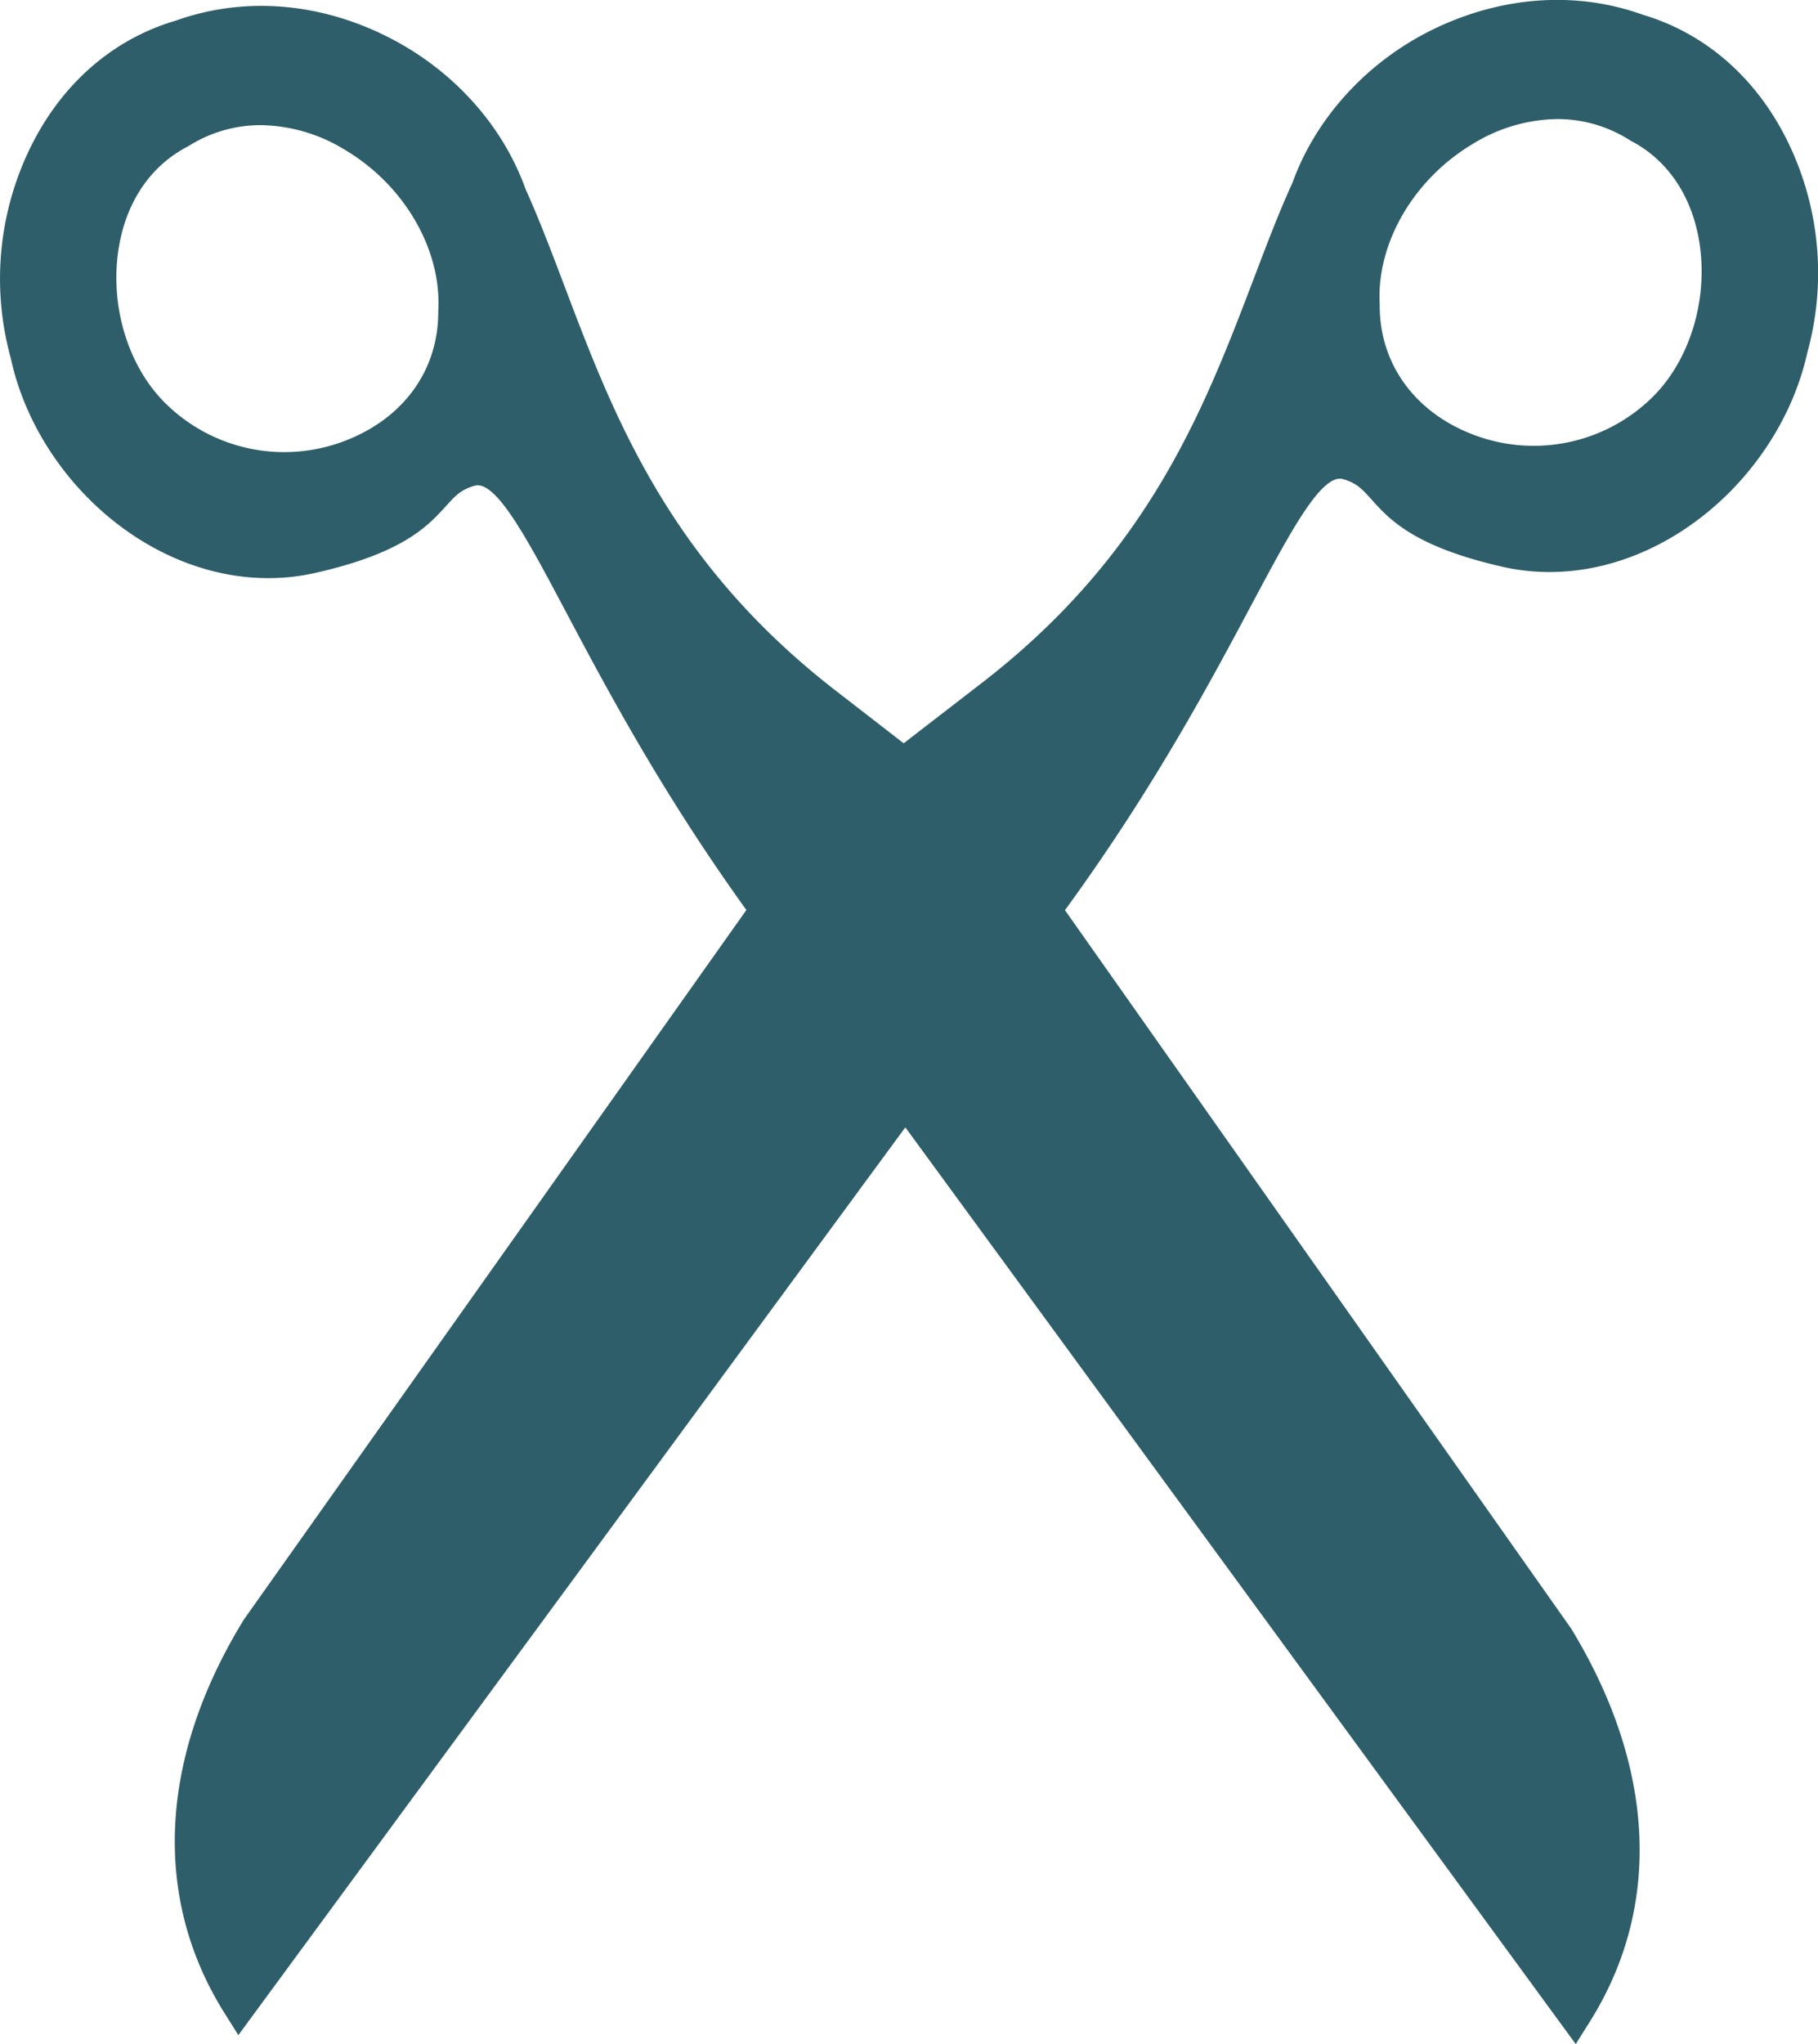 <svg id="Layer_1" data-name="Layer 1" xmlns="http://www.w3.org/2000/svg" viewBox="0 0 385.8 433.66"><defs><style>.cls-1{fill:#2e5e69;}</style></defs><title>Artboard 1</title><path class="cls-1" d="M380.29,32c-6.47-14.49-17.71-24.73-31.66-28.87-13.88-5-29.37-4-43.65,2.69s-25.59,18.78-30.68,32.9c-3,6.55-5.58,13.42-8.35,20.69-10.37,27.18-22.12,58-57.34,85.28l-16.84,13L177,146.25c-35.17-27.36-46.85-58.2-57.15-85.4-2.76-7.28-5.36-14.16-8.31-20.71C106.48,26,95.33,14,80.94,7.17S51.18-.57,37.29,4.38c-14,4.11-25.22,14.33-31.72,28.79A63.38,63.38,0,0,0,2.29,76c3.27,15.2,13.3,29.46,26.87,38.15,11.86,7.59,25.26,10.22,37.73,7.4,18.77-4.24,23.94-10,27.72-14.15,2-2.2,3.18-3.52,6.1-4.35,4.52-1.27,11.13,11.17,19.48,26.93,8.54,16.09,20.21,38.09,38.2,63.08L51.86,343.44l-.14.21c-18,29.34-19.42,59-4.09,83.41l2.95,4.7L192.12,239.17,334.39,433.66l2.95-4.7c15.39-24.42,14-54-3.9-83.42L226,193.1l.72-1v0c18.27-25.19,30.1-47.37,38.74-63.56,8.39-15.74,15-28.18,19.55-26.89,2.91.83,4.11,2.16,6.08,4.36,3.77,4.19,8.93,9.93,27.69,14.22,12.47,2.85,25.87.25,37.75-7.33,13.58-8.66,23.65-22.89,27-38.08A63.42,63.42,0,0,0,380.29,32ZM93,66v.23c0,12-7,22-18.82,26.9a35.86,35.86,0,0,1-39.25-7.75c-7.77-7.78-11.62-20.5-9.79-32.41C26.66,43,31.85,35.26,39.75,31.13L40,31a28.54,28.54,0,0,1,15.36-4.45,34.93,34.93,0,0,1,17.77,5.2C85.8,39.23,93.78,53,93,66ZM350.82,84.11a35.91,35.91,0,0,1-39.28,7.66c-11.77-4.9-18.78-15-18.75-26.95V64.6c-.75-13,7.26-26.71,19.94-34.18a34.89,34.89,0,0,1,17.72-5.16,28.54,28.54,0,0,1,15.41,4.48l.26.15C354,34,359.18,41.79,360.67,51.72,362.47,63.63,358.6,76.34,350.82,84.11Z"/></svg>